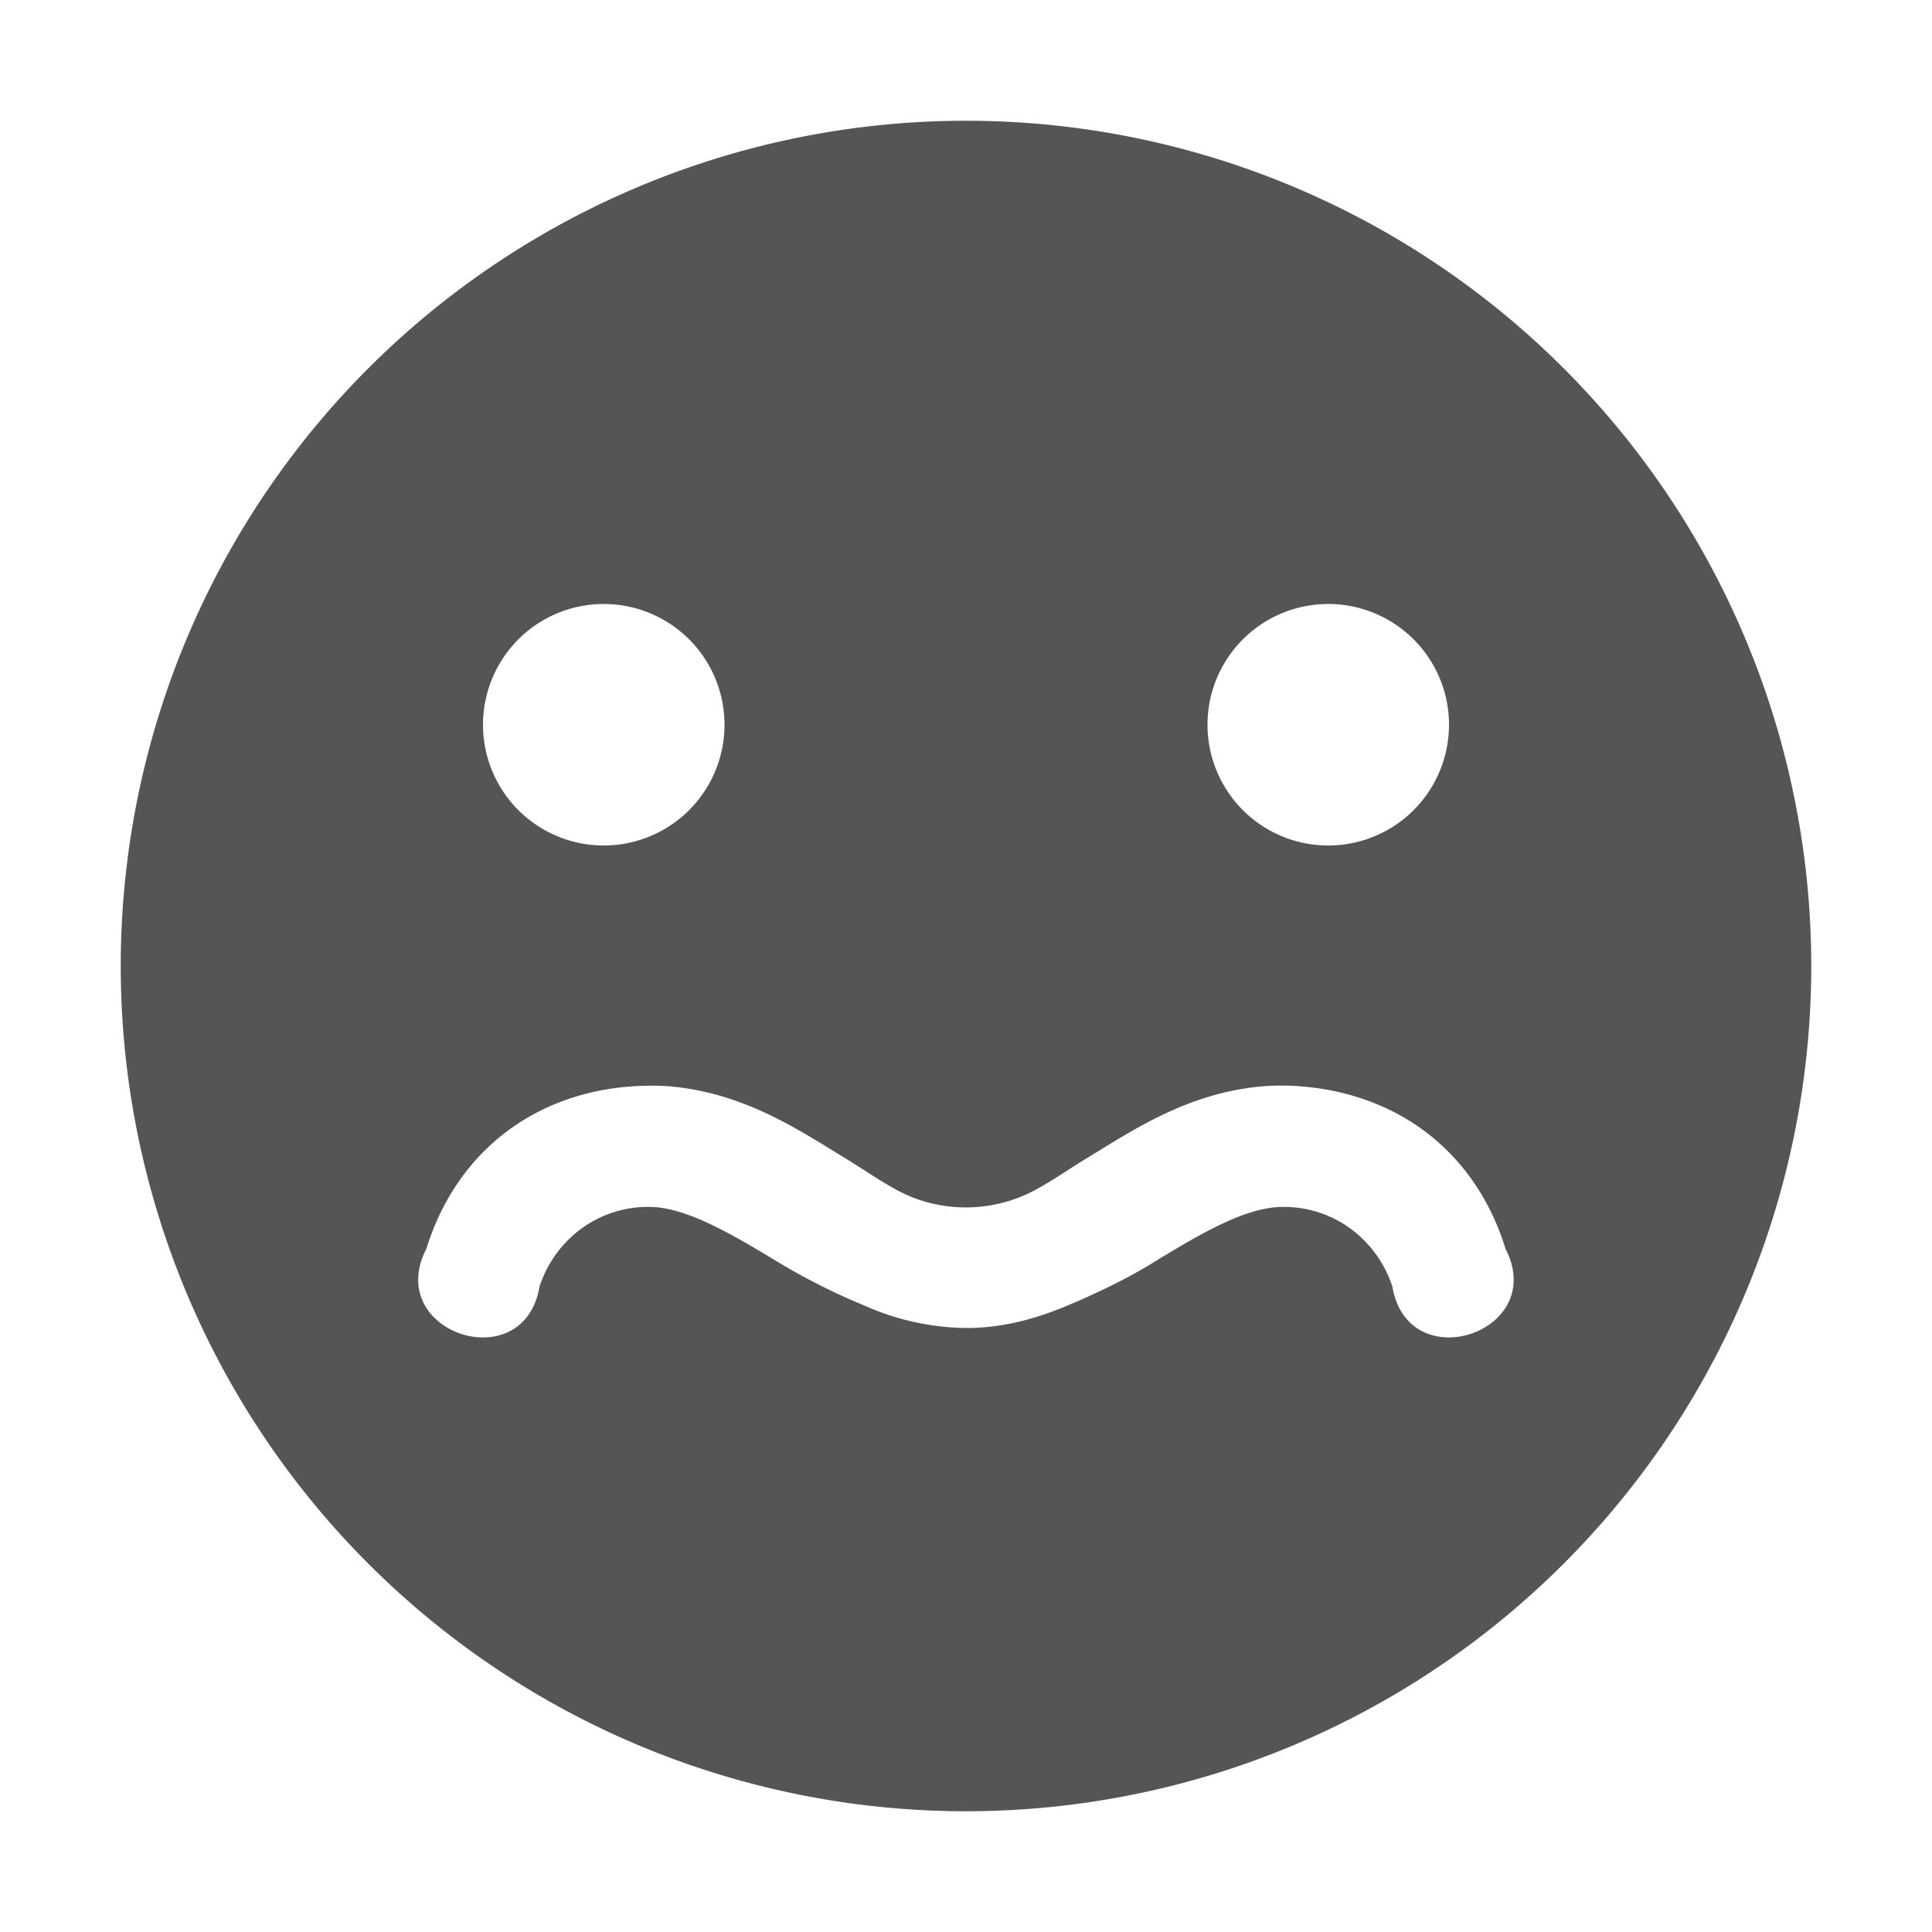 <svg xmlns="http://www.w3.org/2000/svg" viewBox="0 0 16 16">
  <path fill="#555" d="M8 1a7 7 0 1 0 0 14A7 7 0 0 0 8 1zM5 5.002a1 1 0 1 1 0 2 1 1 0 0 1 0-2zm6 0a1 1 0 1 1 0 2 1 1 0 0 1 0-2zm-.229 3.995c.336.024.67.13.947.314.369.246.62.608.75 1.031.357.692-.807 1.08-.937.313a.966.966 0 0 0-.375-.5.933.933 0 0 0-.594-.157c-.296.028-.64.23-1.031.47-.197.12-.436.237-.688.343s-.529.187-.843.187a2.13 2.13 0 0 1-.844-.187 5.326 5.326 0 0 1-.688-.344c-.392-.238-.735-.44-1.03-.469a.932.932 0 0 0-.595.157.966.966 0 0 0-.375.5c-.13.767-1.294.38-.937-.313.131-.423.381-.785.75-1.031.276-.184.601-.288.937-.313.112-.008.234-.01.344 0 .608.058 1.054.36 1.438.594.19.116.364.242.53.313a1.212 1.212 0 0 0 .938 0c.168-.07.341-.197.532-.313.383-.233.83-.536 1.437-.594.11-.01.222-.01.334-.002z"/>
</svg>
